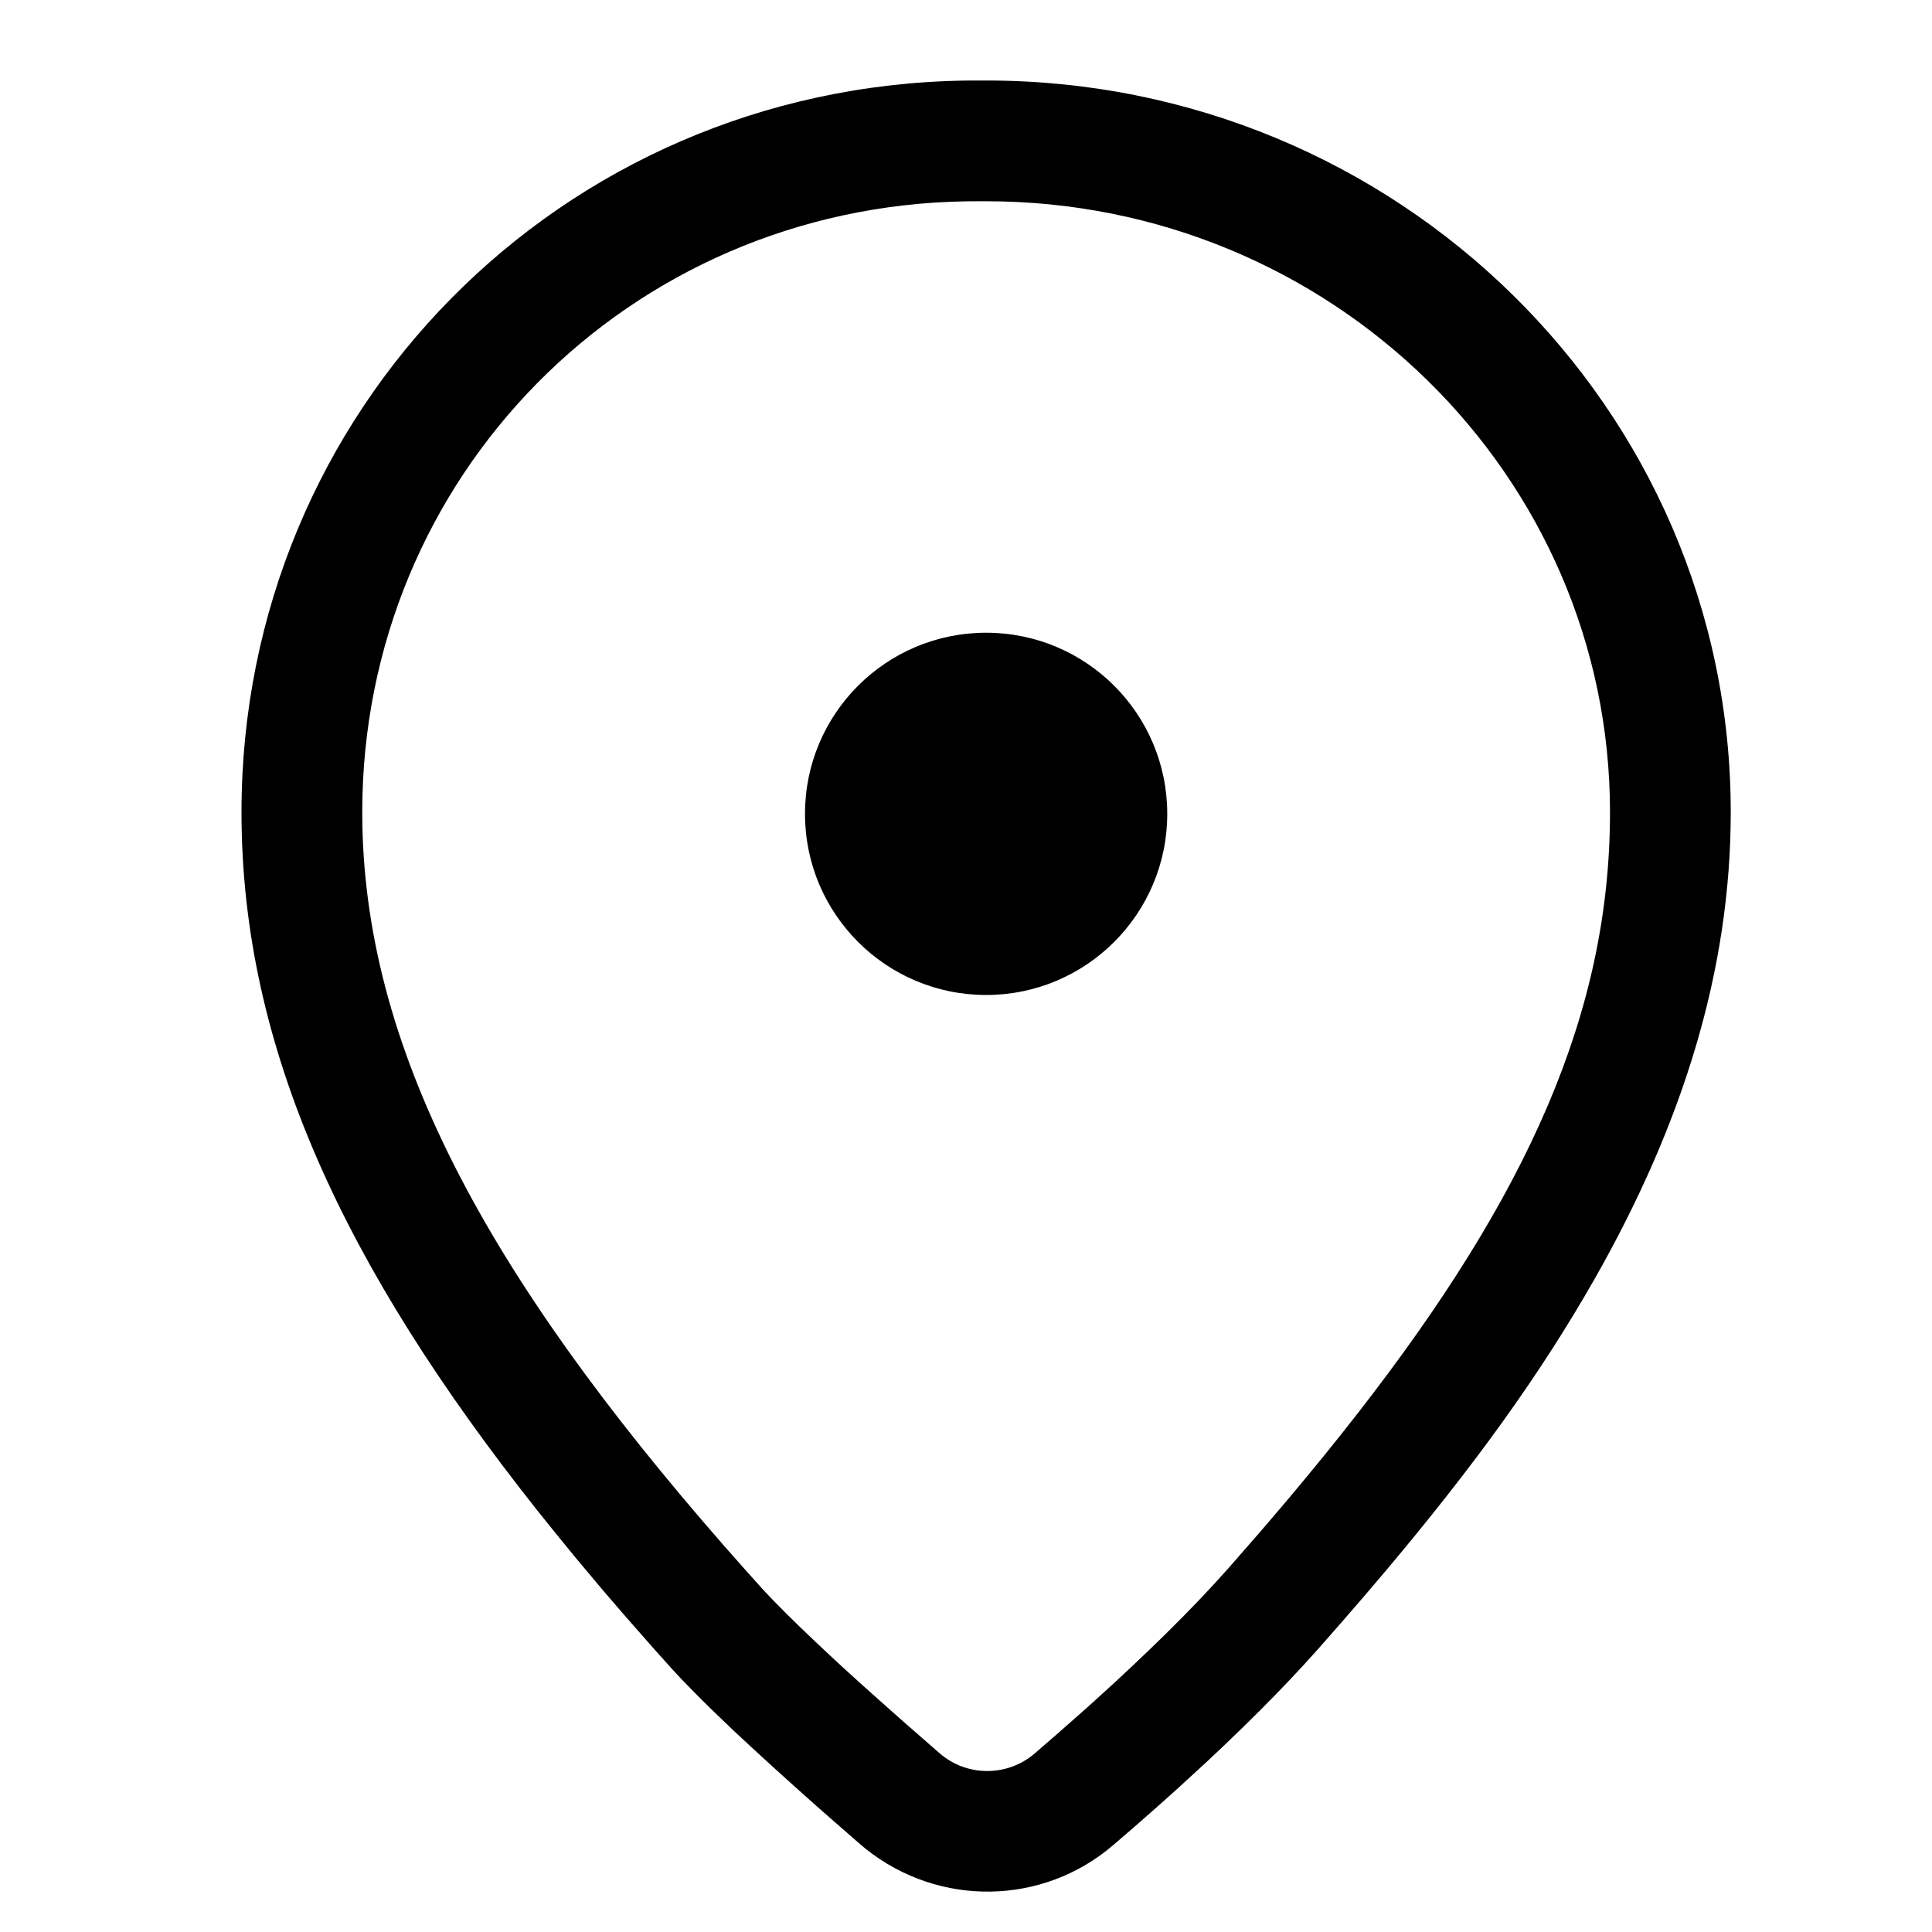 <?xml version="1.0" encoding="UTF-8"?>
<svg width="24px" height="24px" viewBox="0 0 24 24" version="1.1" xmlns="http://www.w3.org/2000/svg" xmlns:xlink="http://www.w3.org/1999/xlink">
    <title>地址</title>
    <g id="地址" stroke="none" stroke-width="1" fill="none" fill-rule="evenodd">
        <g id="ic_public_gps" transform="translate(3, 1)" fill="#000000" fill-rule="nonzero">
            <path d="M9.25,0 C14.355,0 18.5,4.066 18.5,9.089 C18.5,11.046 17.907,12.957 16.808,14.889 C16.123,16.092 15.3,17.224 14.211,18.517 L14.211,18.517 L13.944,18.831 L13.667,19.151 C13.573,19.259 13.477,19.368 13.379,19.479 C13.16,19.726 12.915,19.985 12.643,20.257 L12.643,20.257 L12.434,20.463 C12.291,20.603 12.141,20.745 11.985,20.891 L11.985,20.891 L11.745,21.111 L11.745,21.111 L11.622,21.224 L11.367,21.452 C11.28,21.528 11.192,21.606 11.102,21.685 L11.102,21.685 L10.827,21.922 C9.954,22.67 8.671,22.694 7.759,21.971 L7.759,21.971 L7.688,21.912 L7.357,21.623 L7.153,21.444 L6.864,21.186 L6.595,20.943 L6.346,20.715 L6.116,20.501 L5.975,20.366 L5.842,20.238 L5.717,20.115 L5.602,19.999 L5.495,19.889 C5.478,19.871 5.461,19.854 5.445,19.837 L5.445,19.837 L5.351,19.736 L5.119,19.477 L4.863,19.186 C4.821,19.138 4.779,19.09 4.737,19.042 L4.737,19.042 L4.49,18.755 L4.25,18.469 L4.25,18.469 L4.132,18.328 L3.901,18.045 L3.676,17.765 C1.276,14.737 0,12.019 0,9.089 C0,4.103 3.958,0.081 8.983,0.001 L8.983,0.001 L9.13,0 L9.25,0 Z M9.25,1.5 L9.136,1.5 L9.001,1.501 C4.801,1.568 1.5,4.922 1.5,9.089 C1.5,12.006 3.049,14.832 5.986,18.193 L5.986,18.193 L6.238,18.478 L6.462,18.728 C6.475,18.742 6.488,18.756 6.501,18.77 L6.501,18.77 L6.585,18.859 L6.678,18.954 L6.779,19.056 L6.946,19.219 L7.132,19.397 L7.337,19.589 L7.484,19.725 L7.721,19.94 L7.976,20.168 L8.249,20.41 L8.66,20.769 L8.704,20.806 C9.04,21.073 9.524,21.064 9.851,20.784 L9.851,20.784 L10.113,20.557 L10.365,20.335 C10.448,20.262 10.529,20.19 10.608,20.118 L10.608,20.118 L10.84,19.907 L11.062,19.7 L11.273,19.499 L11.475,19.303 C11.77,19.013 12.03,18.74 12.256,18.485 C12.298,18.437 12.34,18.389 12.382,18.341 L12.382,18.341 L12.631,18.056 C12.672,18.009 12.712,17.962 12.752,17.915 L12.752,17.915 L12.99,17.636 L13.221,17.359 C13.373,17.176 13.52,16.995 13.662,16.816 L13.662,16.816 L13.872,16.549 C15.973,13.849 17,11.58 17,9.089 C17,4.901 13.533,1.5 9.25,1.5 L9.25,1.5 Z M9.25,6.86 C10.493,6.86 11.5,7.867 11.5,9.11 C11.5,10.352 10.493,11.36 9.25,11.36 C8.007,11.36 7,10.352 7,9.11 C7,7.867 8.007,6.86 9.25,6.86 Z" id="path-1"></path>
        </g>
    </g>
</svg>